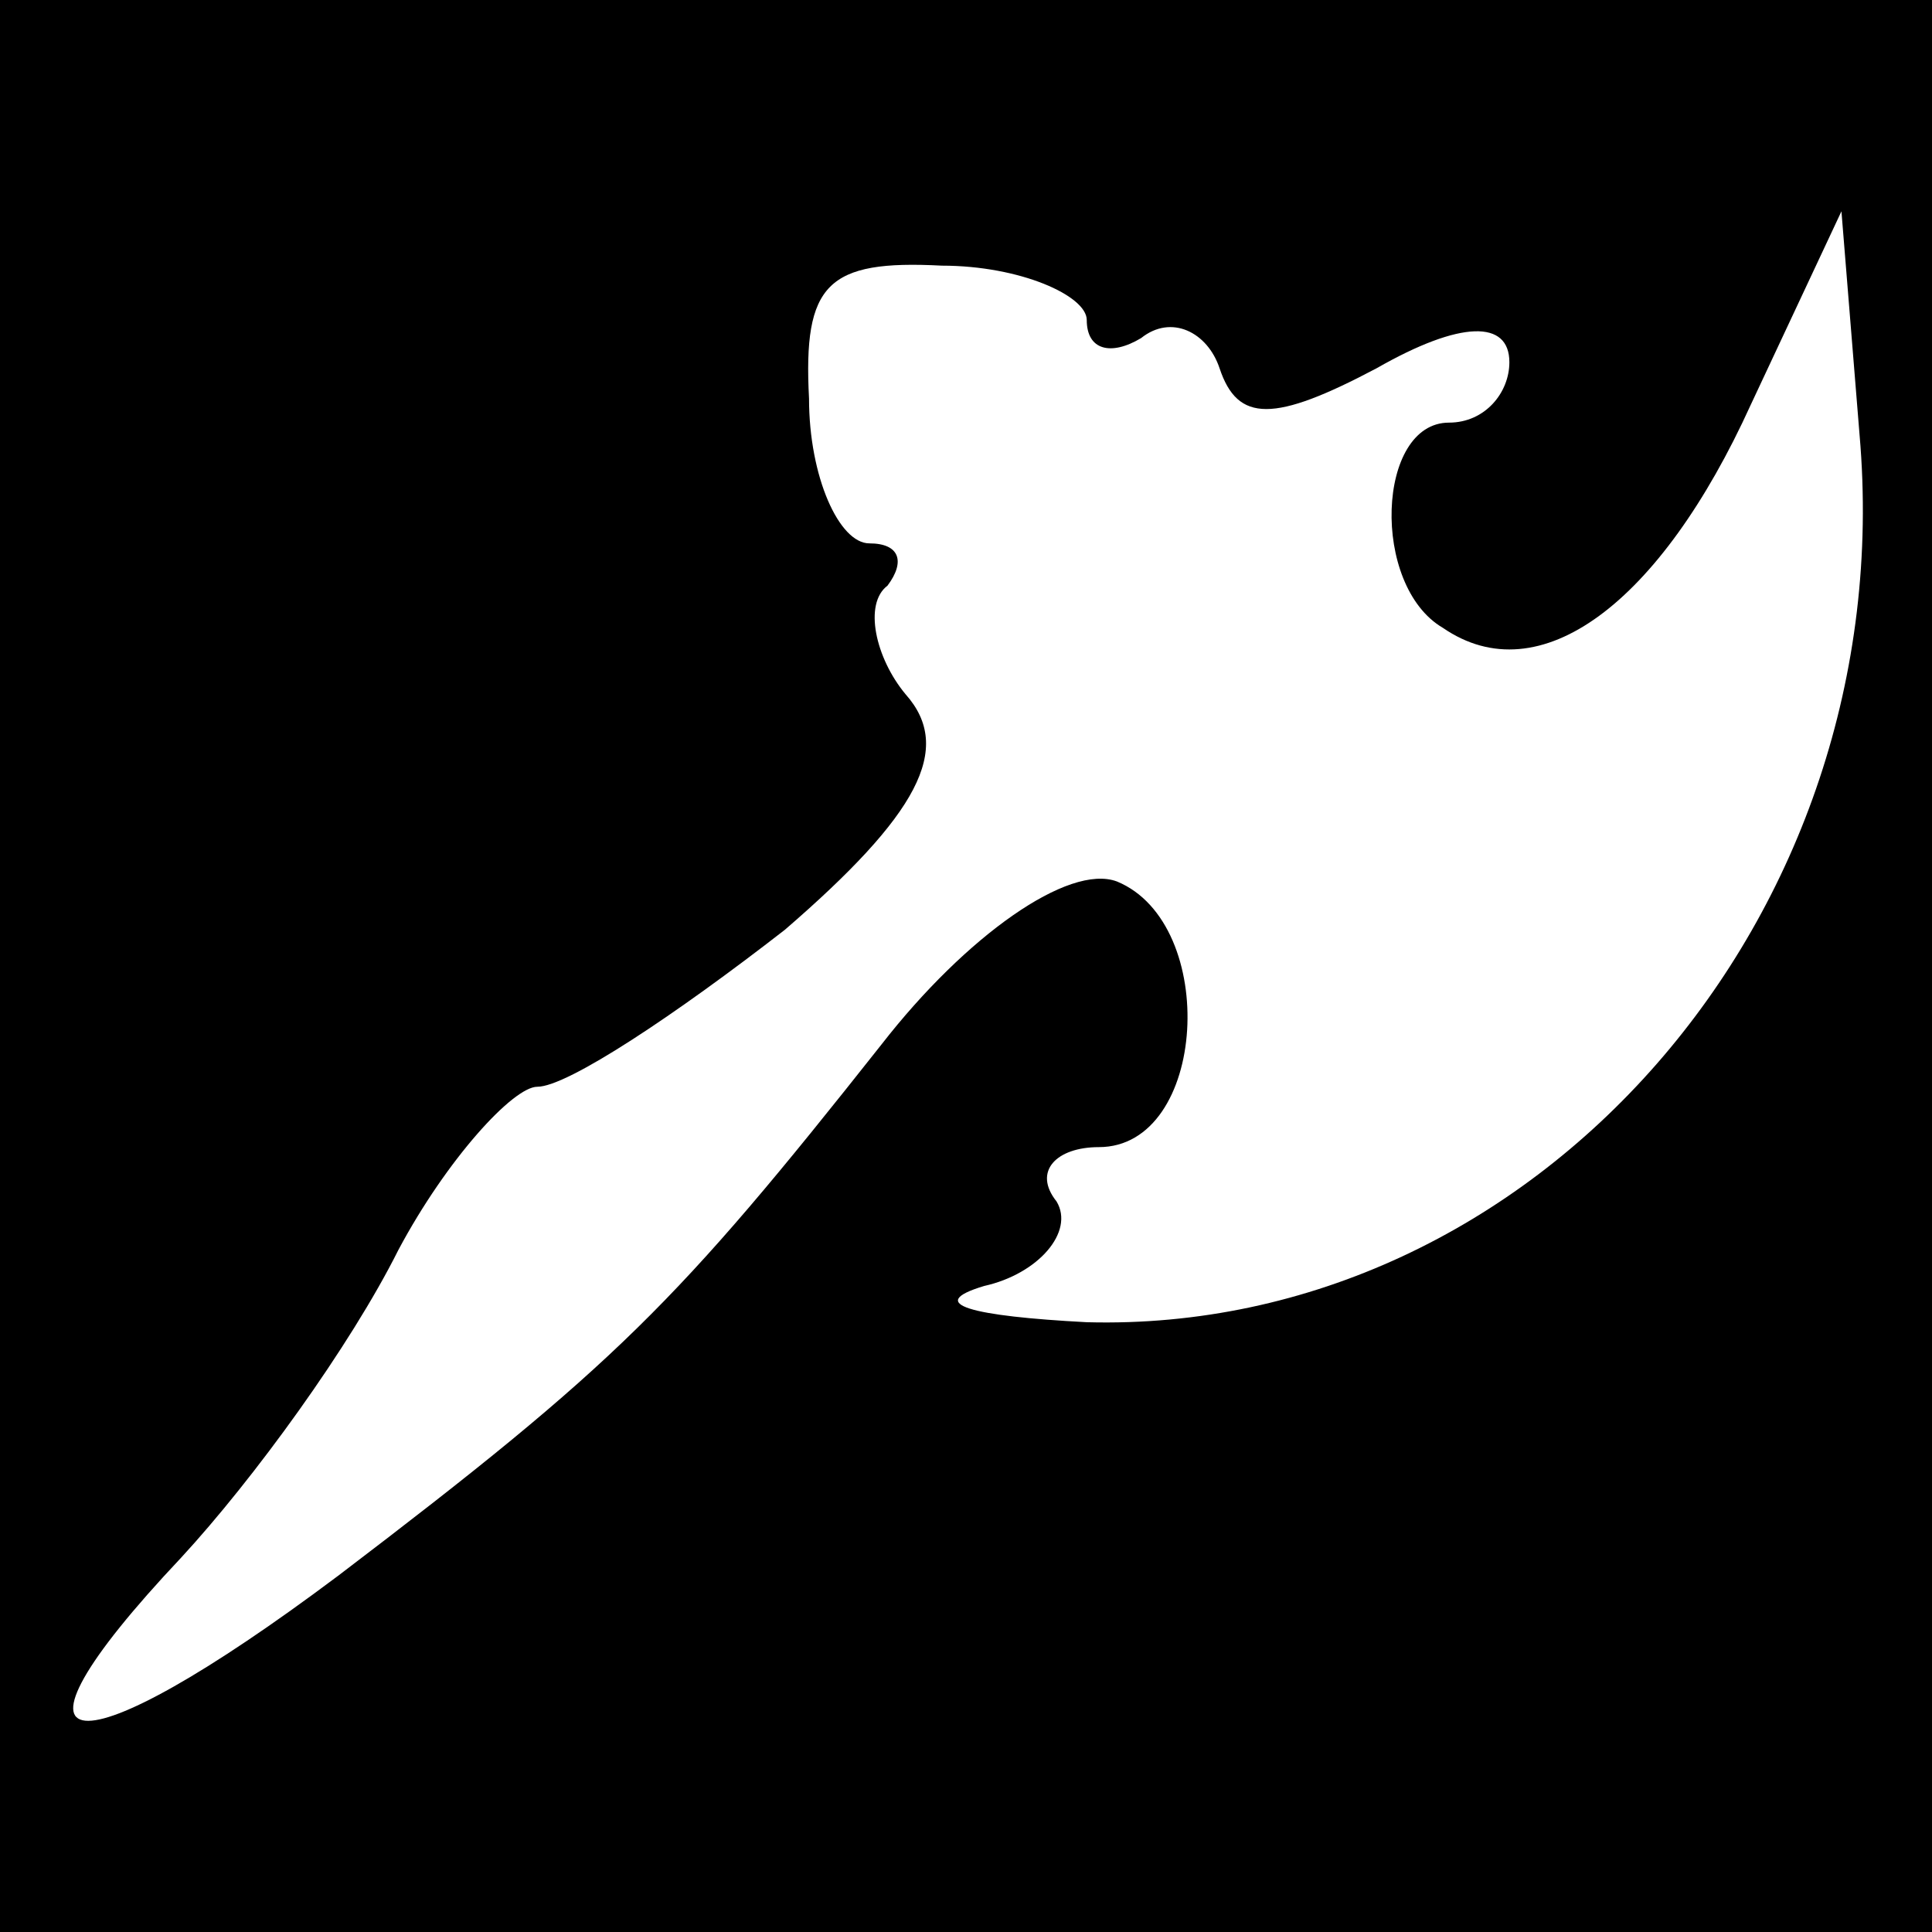 <?xml version="1.0" standalone="no"?>
<!DOCTYPE svg PUBLIC "-//W3C//DTD SVG 20010904//EN"
 "http://www.w3.org/TR/2001/REC-SVG-20010904/DTD/svg10.dtd">
<svg version="1.0" xmlns="http://www.w3.org/2000/svg"
 width="32pt" height="32pt" viewBox="0 0 32 32"
 preserveAspectRatio="xMidYMid meet">
<rect x="0" y="0" width="32" height="32" fill="#808080" stroke="none"/>
<g transform="translate(0,32) scale(0.1,-0.1)"
fill="#000000" stroke="none">
<path fill="#000000" stroke="none" d="M0 160 l0 -160 160 0 160 0 0 160 0
160 -160 0 -160 0 0 -160z"/>
<path fill="#ffffff" stroke="none" d="M180 267 c0 -5 4 -6 9 -3 5 4 11 1 13
-5 3 -9 9 -9 26 0 14 8 22 8 22 1 0 -5 -4 -10 -10 -10 -12 0 -13 -27 -1 -34
16 -11 36 4 51 37 l15 32 3 -37 c7 -80 -54 -149 -128 -147 -19 1 -27 3 -17 6
9 2 15 9 12 14 -4 5 0 9 7 9 18 0 20 37 3 44 -8 3 -25 -9 -39 -27 -34 -43 -44
-53 -90 -88 -44 -33 -59 -32 -26 3 12 13 28 35 36 51 8 15 19 27 23 27 5 0 23
12 41 26 22 19 28 30 20 39 -5 6 -7 15 -3 18 3 4 2 7 -3 7 -5 0 -10 11 -10 24
-1 19 3 23 22 22 13 0 24 -5 24 -9z"/>
</g>
</svg>
